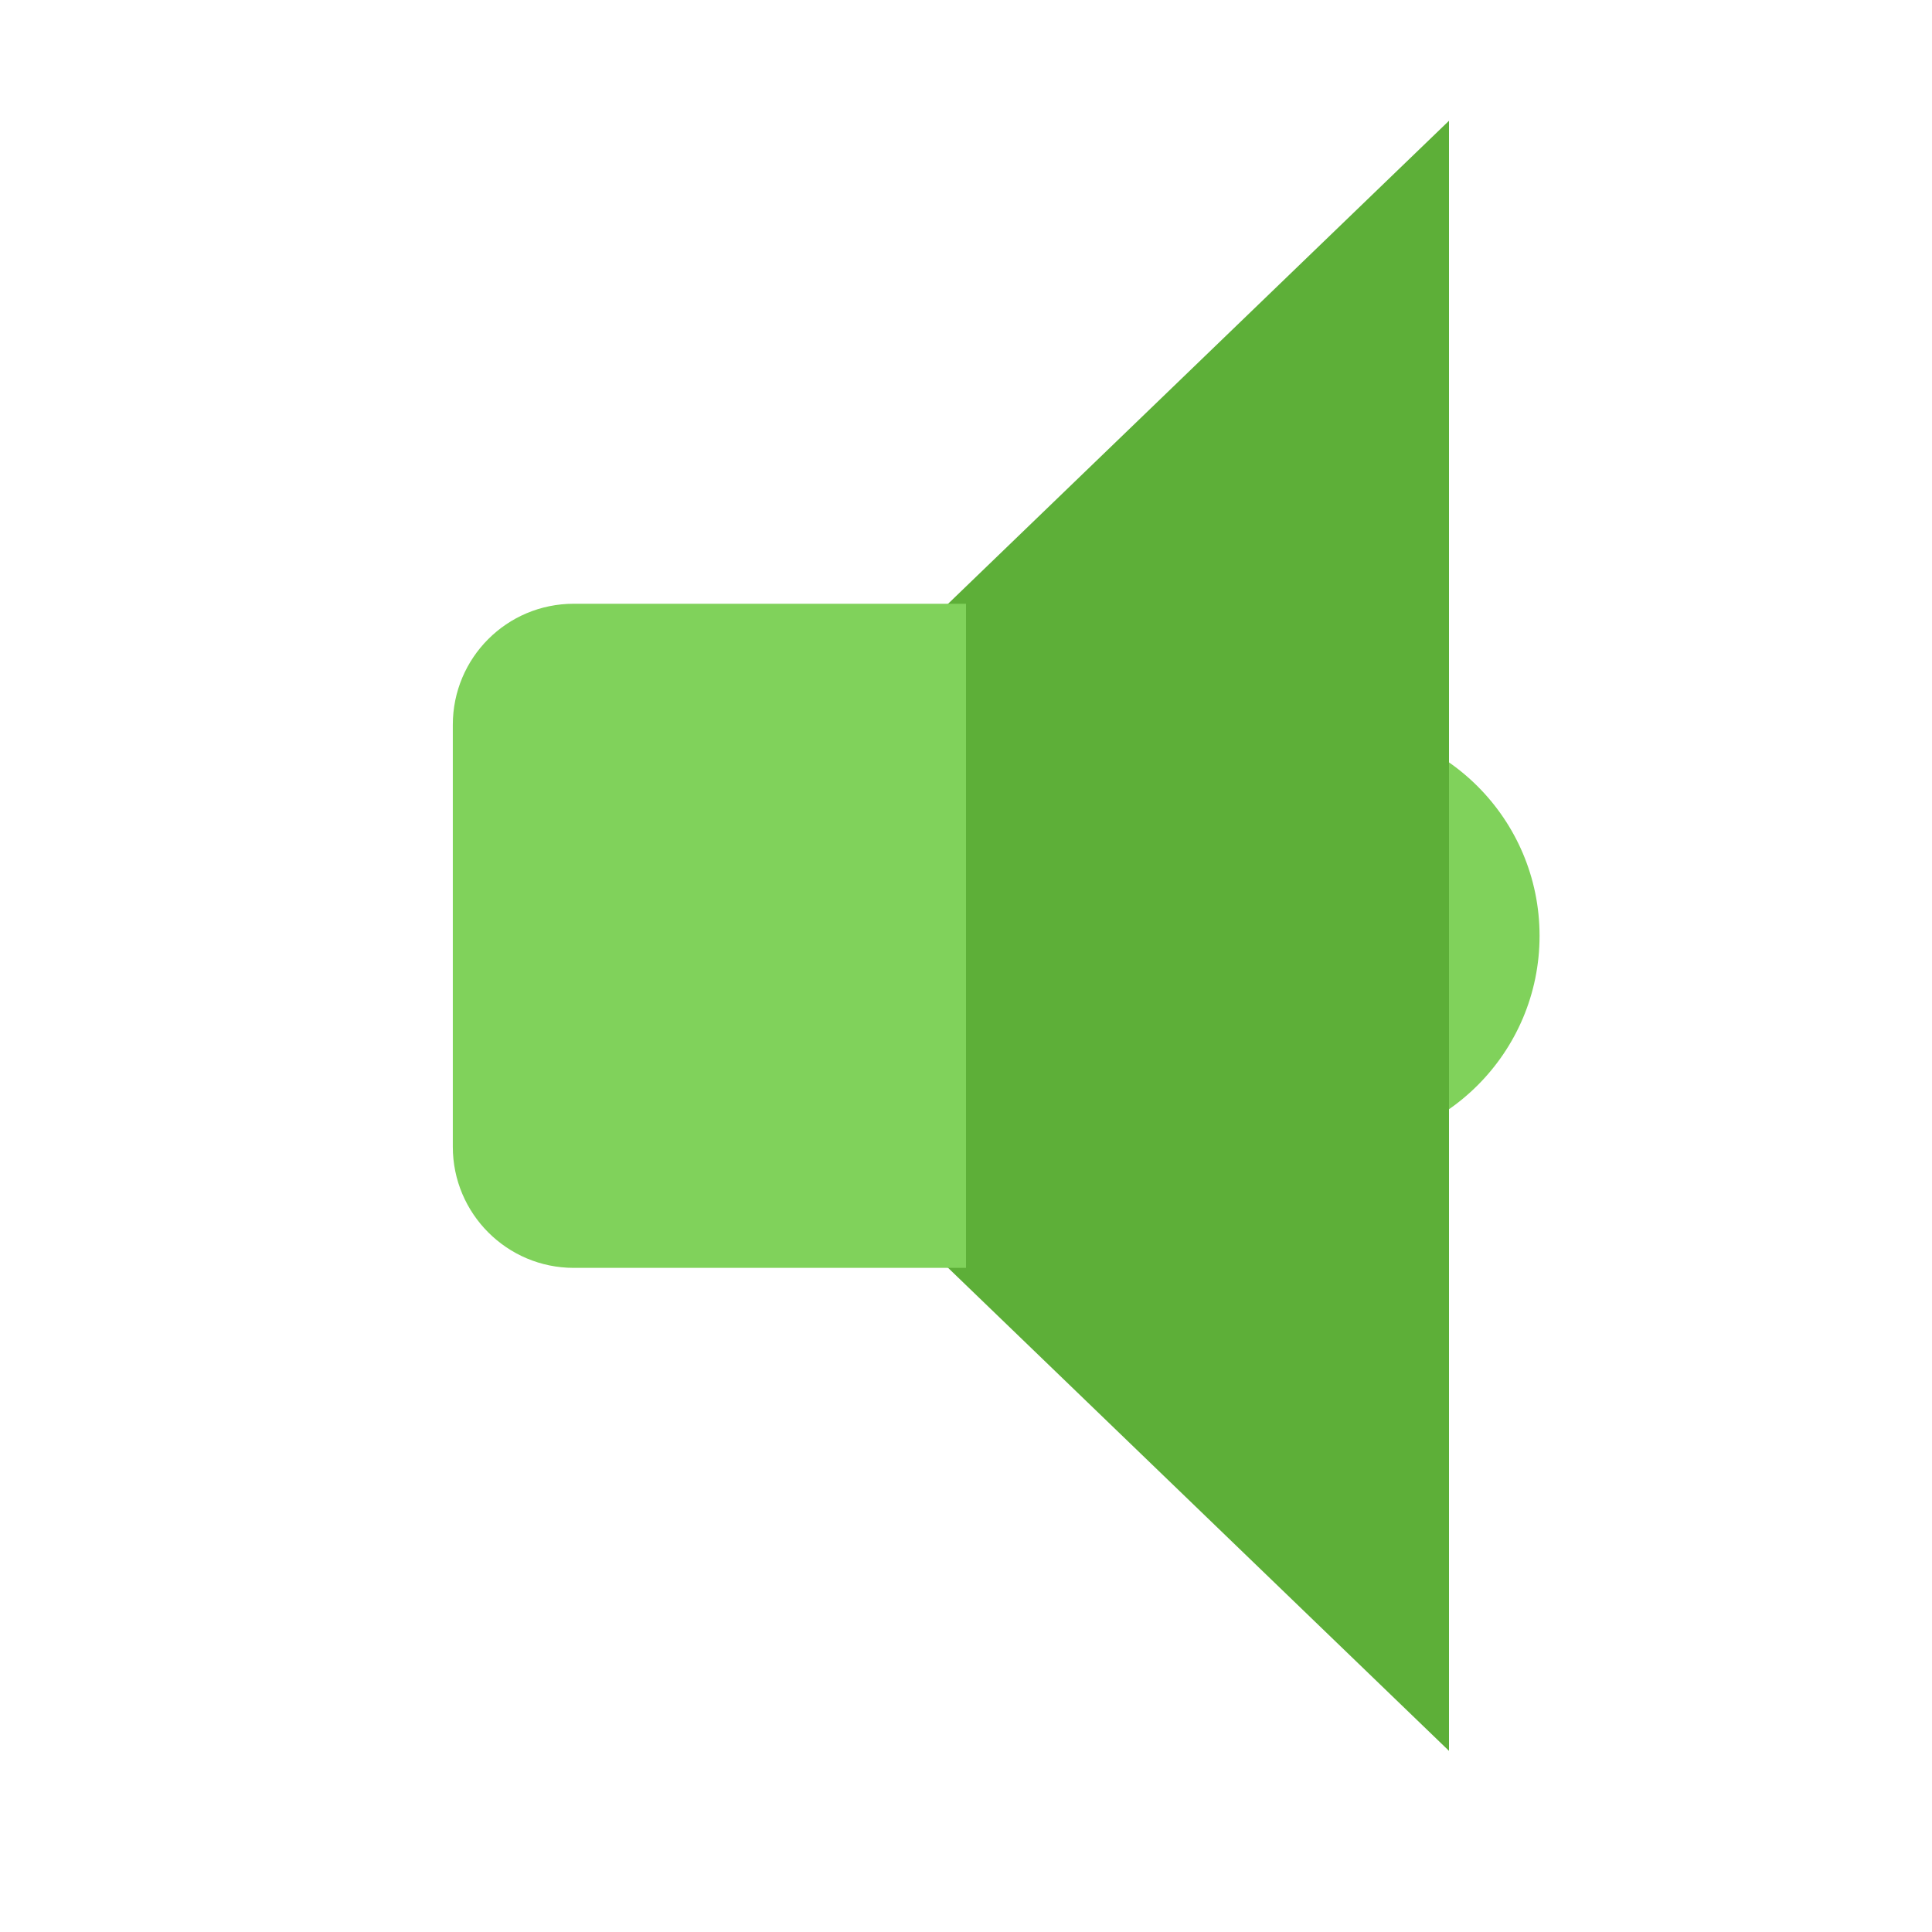 <svg xmlns="http://www.w3.org/2000/svg" width="64" height="64" viewBox="0 0 64 64">
  <g fill="none" fill-rule="evenodd">
    <circle cx="44" cy="31" r="7" fill="#80D25B"/>
    <polygon fill="#5DAF38" points="20 31 48 4 48 58"/>
    <path fill="#80D25B" d="M15,24.01 C15,21.795 16.787,20 19.007,20 L32,20 L32,42 L19.007,42 C16.794,42 15,40.2 15,37.99 L15,24.01 Z"/>
  </g>
</svg>

